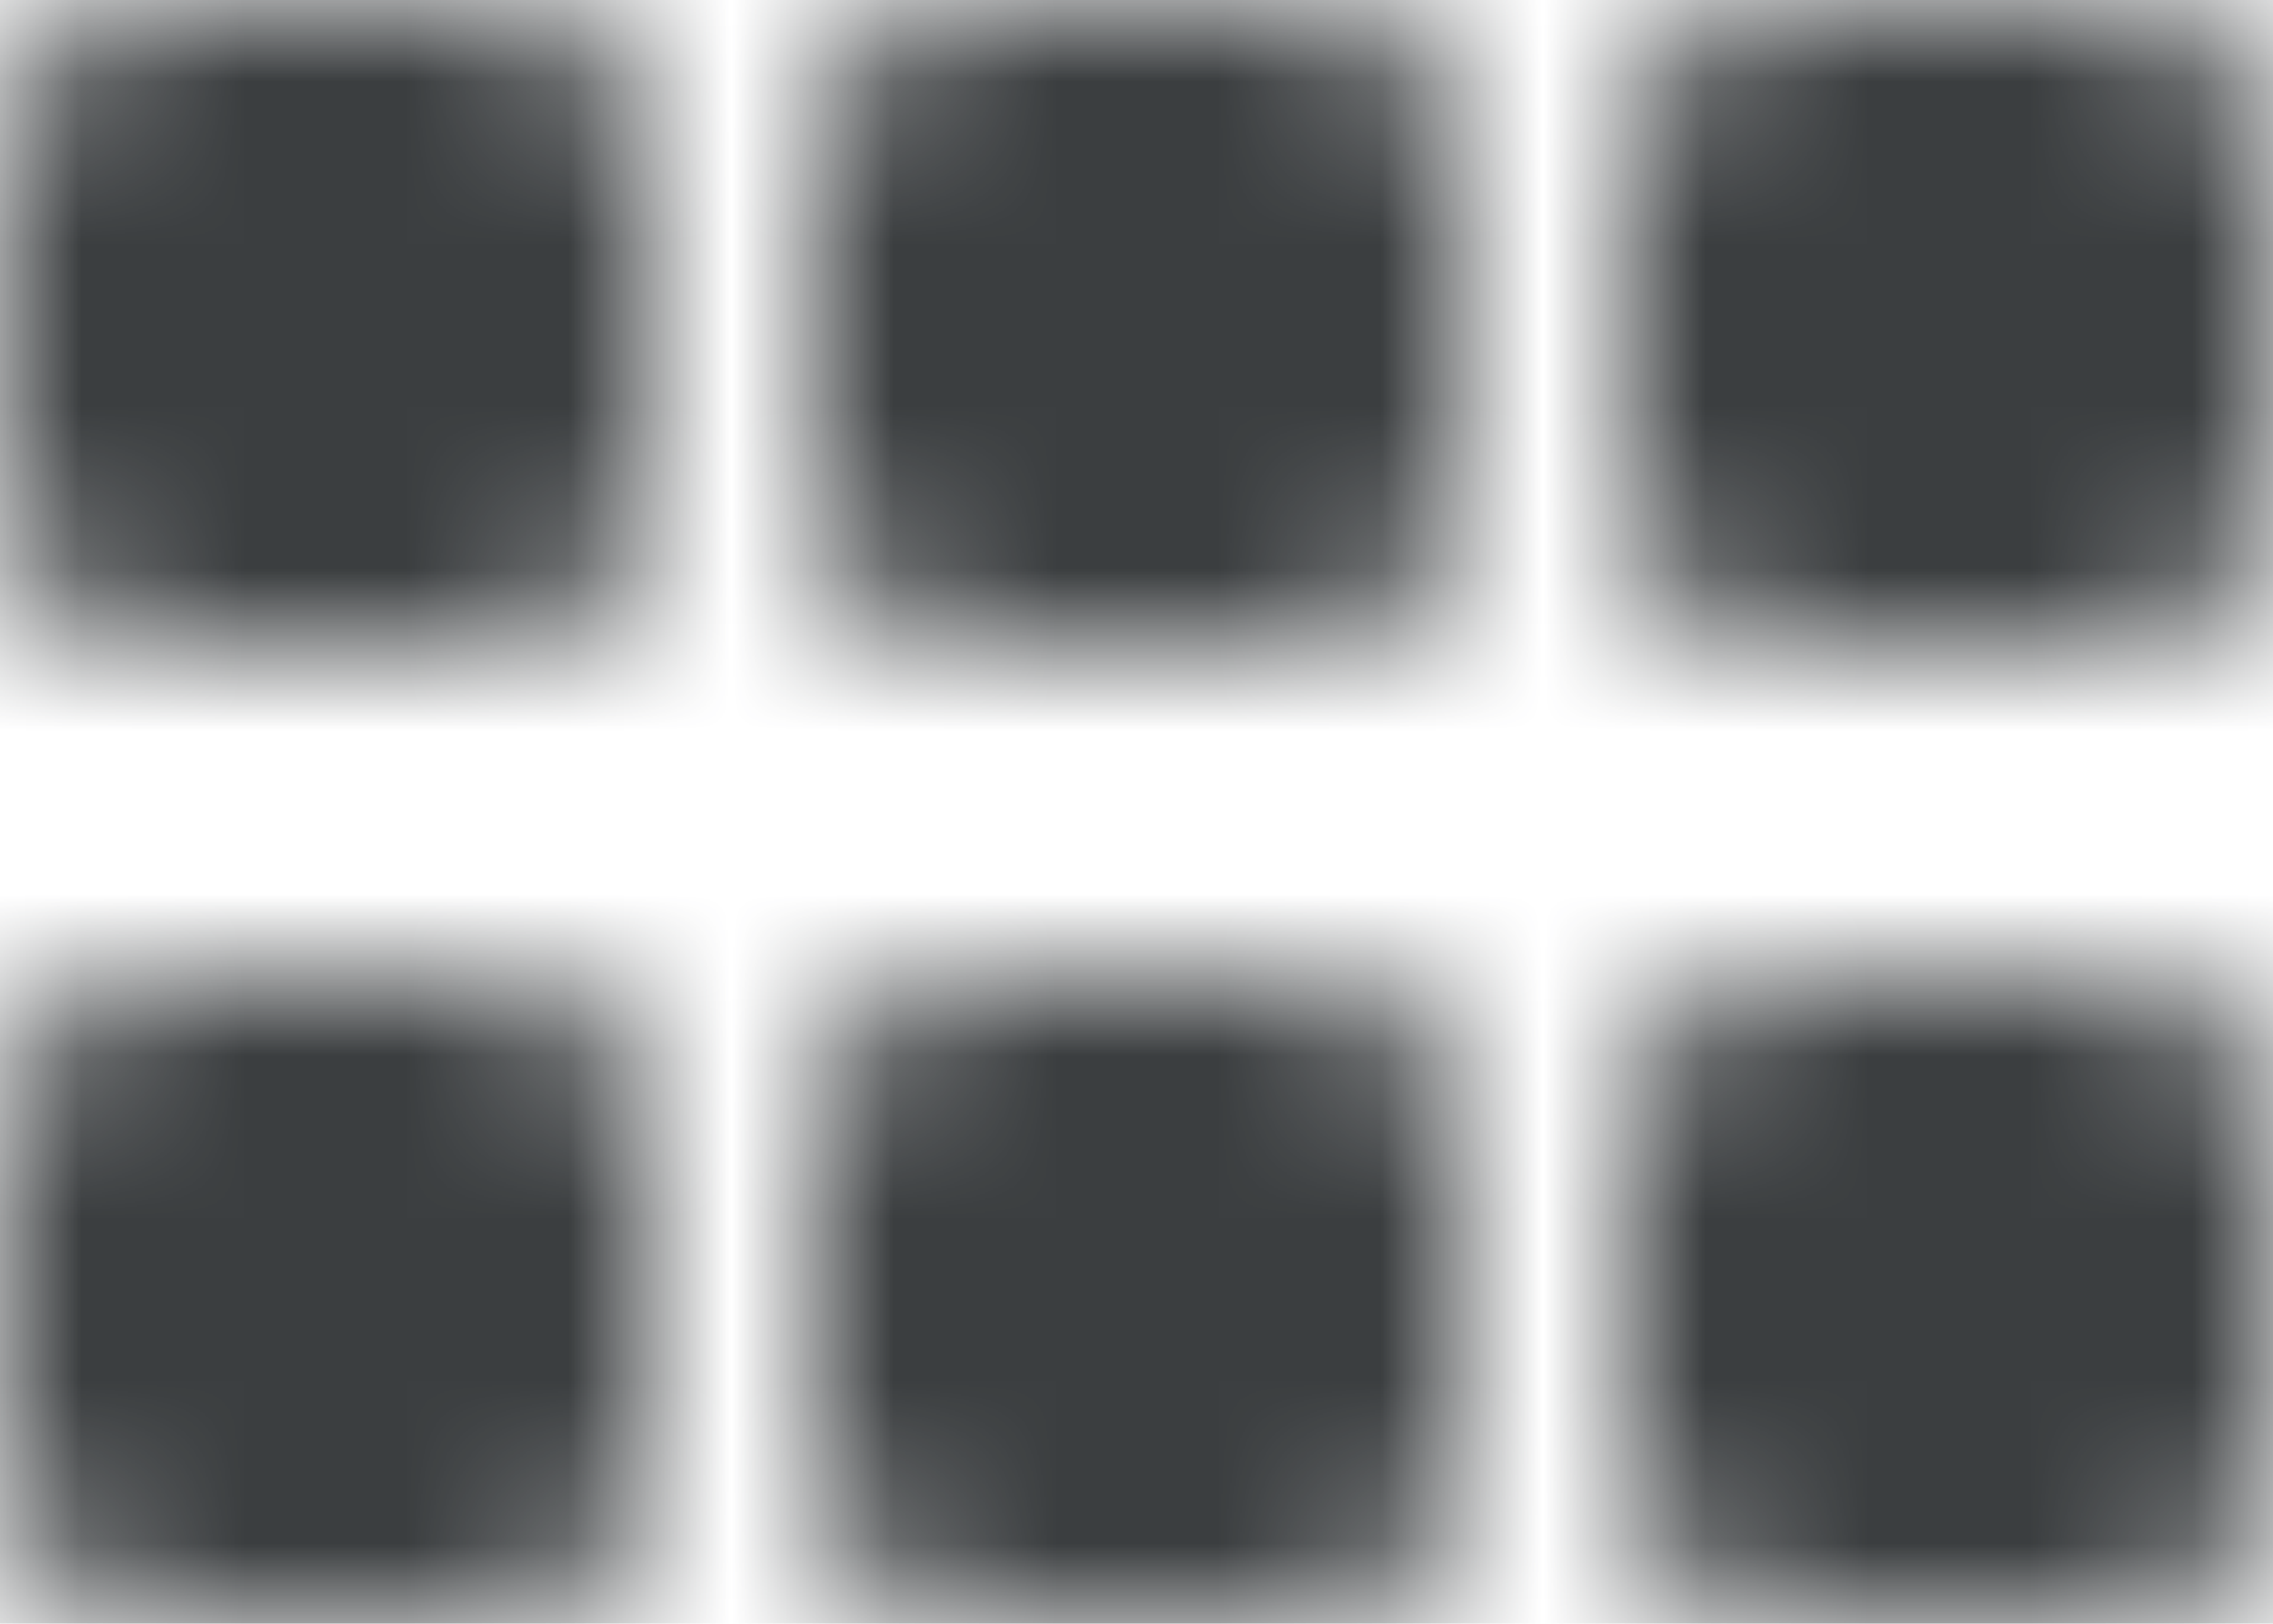 <?xml version="1.0" encoding="UTF-8"?>
<svg width="14px" height="10px" viewBox="0 0 14 10" version="1.1" xmlns="http://www.w3.org/2000/svg" xmlns:xlink="http://www.w3.org/1999/xlink">
    <!-- Generator: Sketch 51.2 (57519) - http://www.bohemiancoding.com/sketch -->
    <title>icon</title>
    <desc>Created with Sketch.</desc>
    <defs>
        <path d="M4,9 L2,9 C1.448,9 1,9.448 1,10 L1,12 C1,12.552 1.448,13 2,13 L4,13 C4.552,13 5,12.552 5,12 L5,10 C5,9.448 4.552,9 4,9 Z M9,9 L7,9 C6.448,9 6,9.448 6,10 L6,12 C6,12.552 6.448,13 7,13 L9,13 C9.552,13 10,12.552 10,12 L10,10 C10,9.448 9.552,9 9,9 Z M14,9 L12,9 C11.448,9 11,9.448 11,10 L11,12 C11,12.552 11.448,13 12,13 L14,13 C14.552,13 15,12.552 15,12 L15,10 C15,9.448 14.552,9 14,9 Z M4,3 L2,3 C1.448,3 1,3.448 1,4 L1,6 C1,6.552 1.448,7 2,7 L4,7 C4.552,7 5,6.552 5,6 L5,4 C5,3.448 4.552,3 4,3 Z M9,3 L7,3 C6.448,3 6,3.448 6,4 L6,6 C6,6.552 6.448,7 7,7 L9,7 C9.552,7 10,6.552 10,6 L10,4 C10,3.448 9.552,3 9,3 Z M14,3 L12,3 C11.448,3 11,3.448 11,4 L11,6 C11,6.552 11.448,7 12,7 L14,7 C14.552,7 15,6.552 15,6 L15,4 C15,3.448 14.552,3 14,3 Z" id="path-1"></path>
    </defs>
    <g id="导航栏下拉菜单-navbar-dropdown" stroke="none" stroke-width="1" fill="none" fill-rule="evenodd">
        <g id="navbar-dropdown/product/col3-with-link" transform="translate(-1409, -95)">
            <g id="links" transform="translate(360, 64)">
                <g id="item" transform="translate(1000, 0)">
                    <g id="Group" transform="translate(48, 24)">
                        <g id="grip-horizontal" transform="translate(0, 4)">
                            <mask id="mask-2" fill="white">
                                <use xlink:href="#path-1"></use>
                            </mask>
                            <g fill-rule="nonzero"></g>
                            <g id="grey/900(dark)" mask="url(#mask-2)" fill="#3B3E40" fill-rule="evenodd">
                                <rect id="base" x="0" y="0" width="16" height="16"></rect>
                            </g>
                        </g>
                    </g>
                </g>
            </g>
        </g>
    </g>
</svg>
